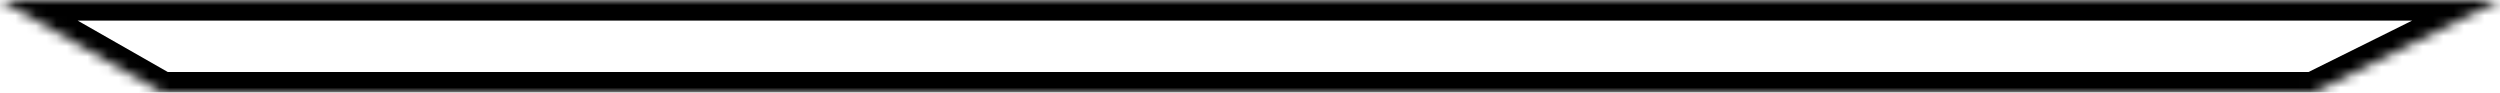 ﻿<?xml version="1.0" encoding="utf-8"?>
<svg version="1.1" xmlns:xlink="http://www.w3.org/1999/xlink" width="243px" height="9px" xmlns="http://www.w3.org/2000/svg">
  <defs>
    <mask fill="white" id="clip319">
      <path d="M 15.779 9  L 0 0  L 243 0  L 224.854 9  L 15.779 9  Z " fill-rule="evenodd" />
    </mask>
  </defs>
  <g transform="matrix(1 0 0 1 -466 -9969 )">
    <path d="M 15.779 9  L 0 0  L 243 0  L 224.854 9  L 15.779 9  Z " fill-rule="nonzero" fill="#ffffff" stroke="none" fill-opacity="0" transform="matrix(1 0 0 1 466 9969 )" />
    <path d="M 15.779 9  L 0 0  L 243 0  L 224.854 9  L 15.779 9  Z " stroke-width="4" stroke="#000000" fill="none" transform="matrix(1 0 0 1 466 9969 )" mask="url(#clip319)" />
  </g>
</svg>